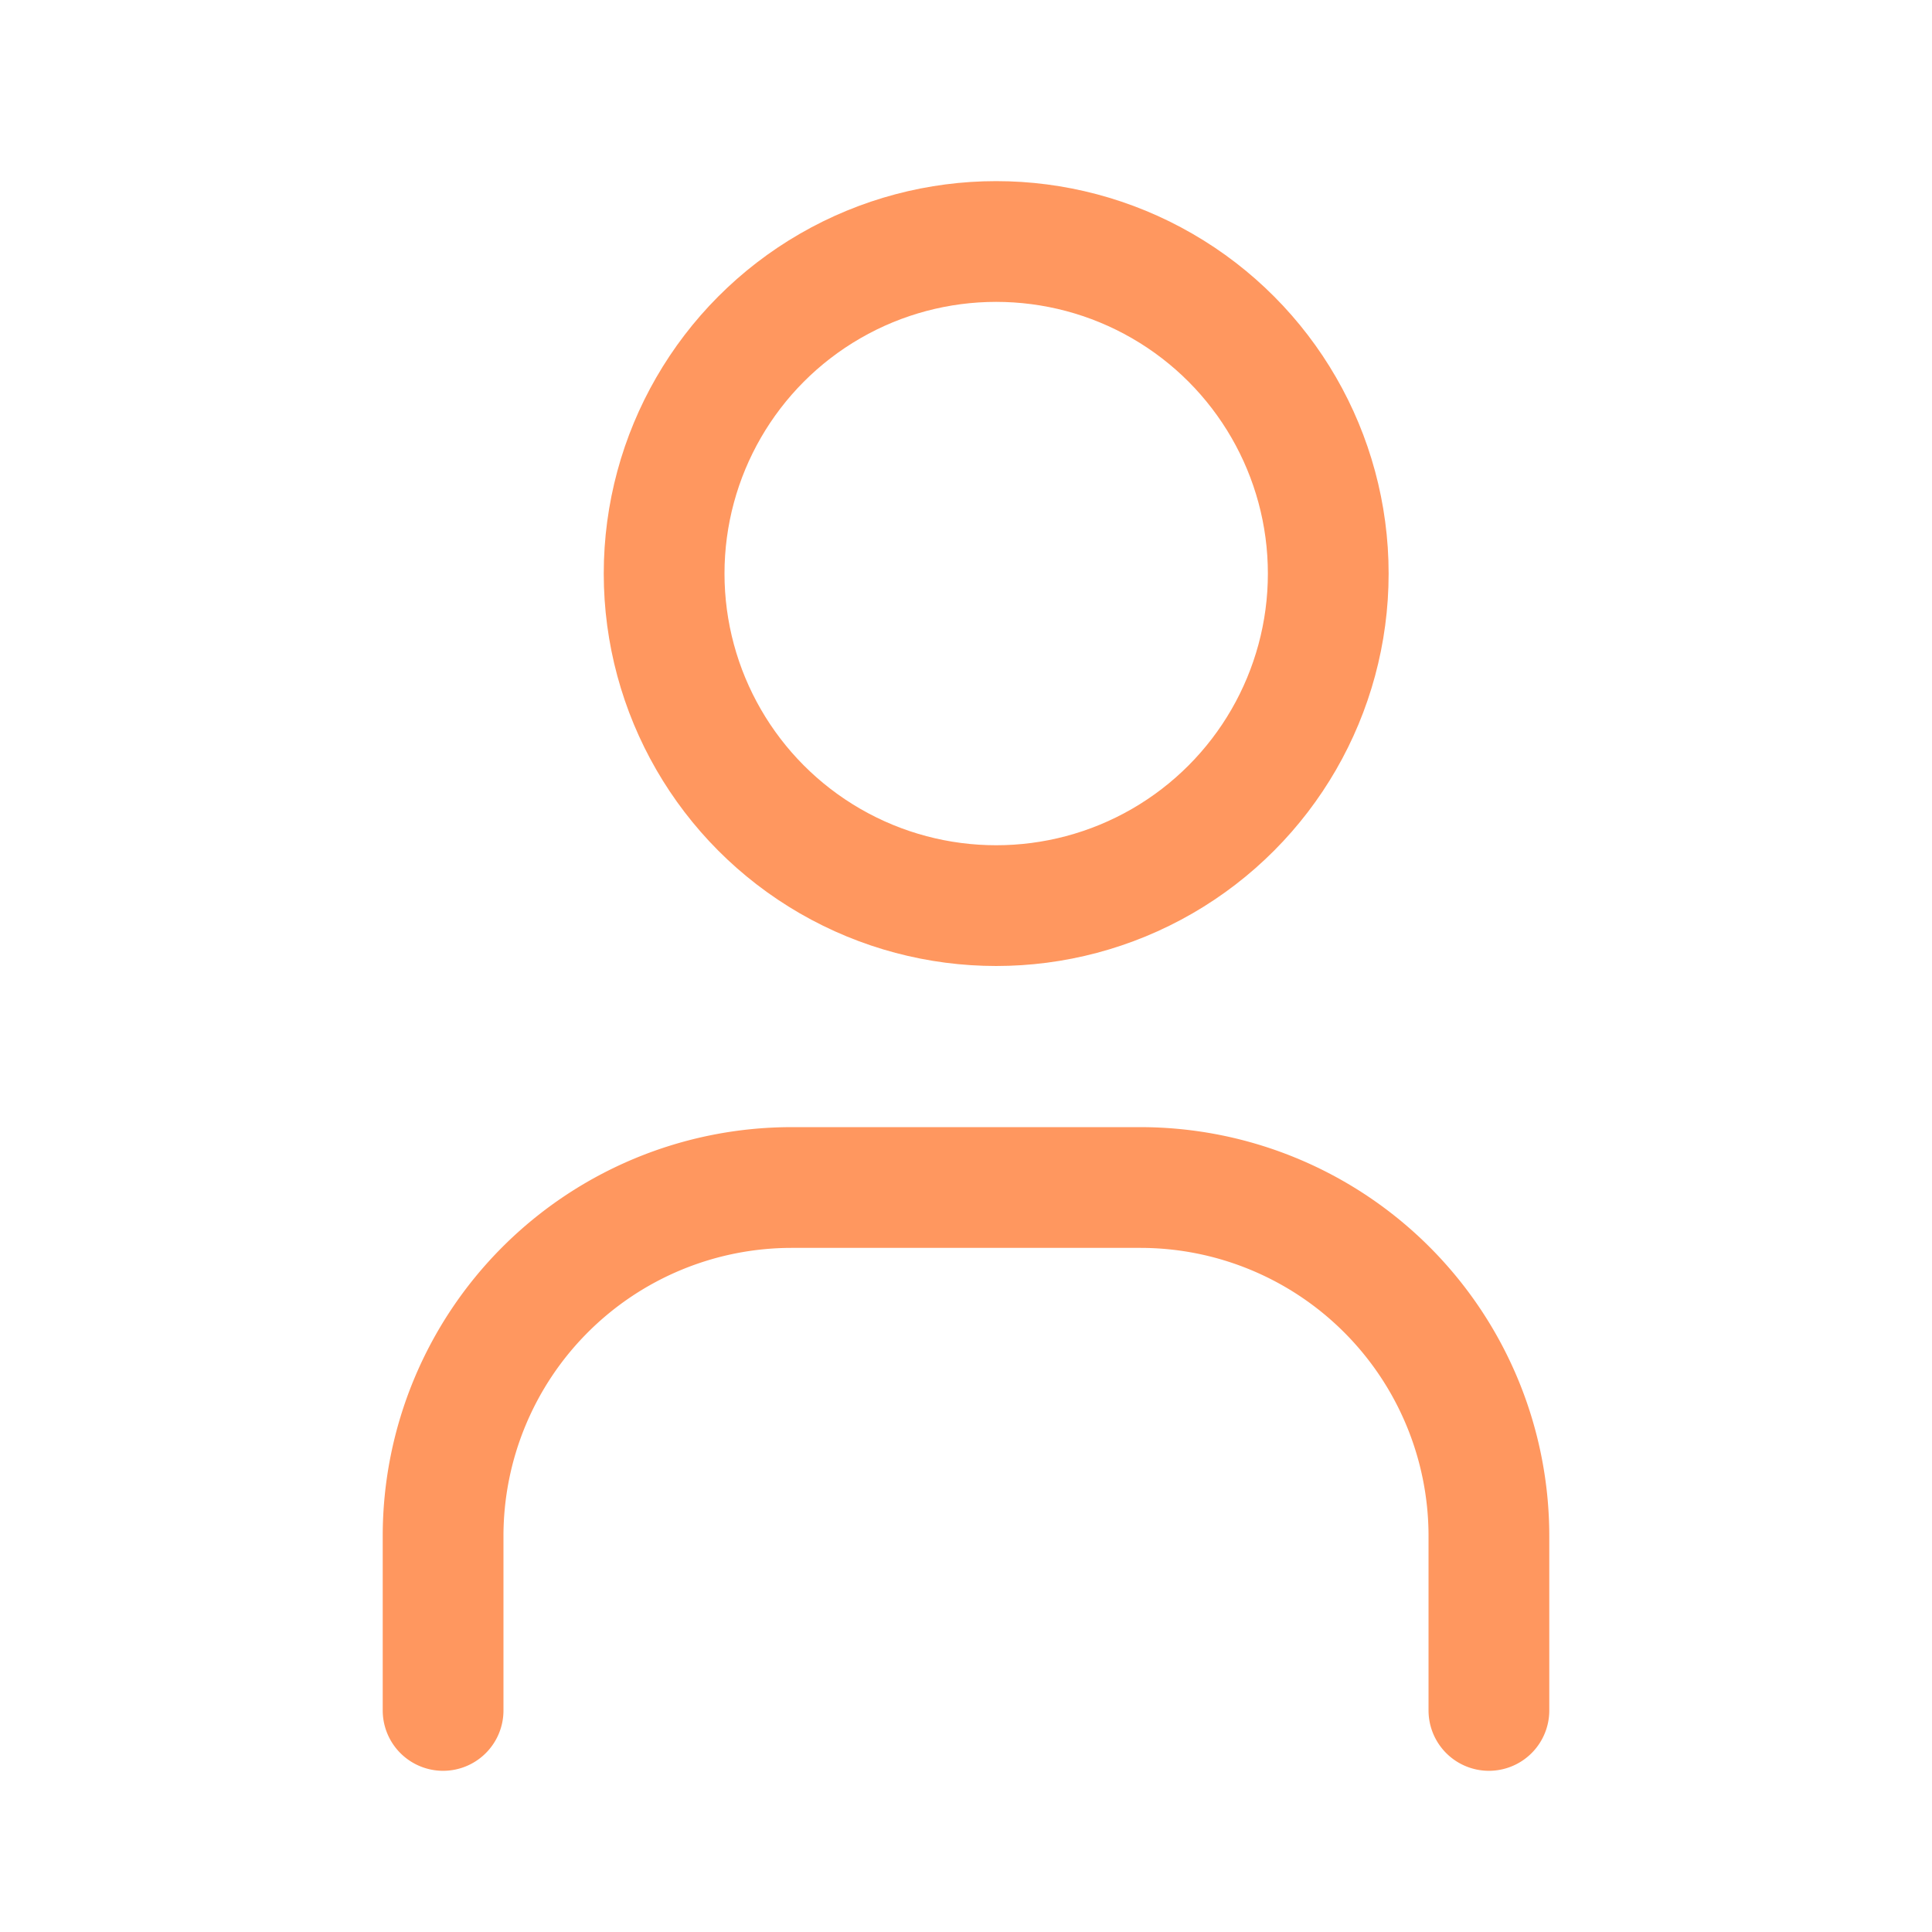 <svg xmlns="http://www.w3.org/2000/svg" width="32" height="32" viewBox="0 0 32 32"><defs><style>.a,.b{fill:none;}.b{stroke:#ff975f;stroke-linecap:round;stroke-linejoin:round;stroke-width:2px;}</style></defs><path class="a" d="M0,0H32V32H0Z"/><circle class="b" cx="5.5" cy="5.5" r="5.5" transform="translate(11 4)"/><path class="b" d="M6,23.661V20.774A5.774,5.774,0,0,1,11.774,15h5.774a5.774,5.774,0,0,1,5.774,5.774v2.887" transform="translate(1.339 4.669)"/></svg>